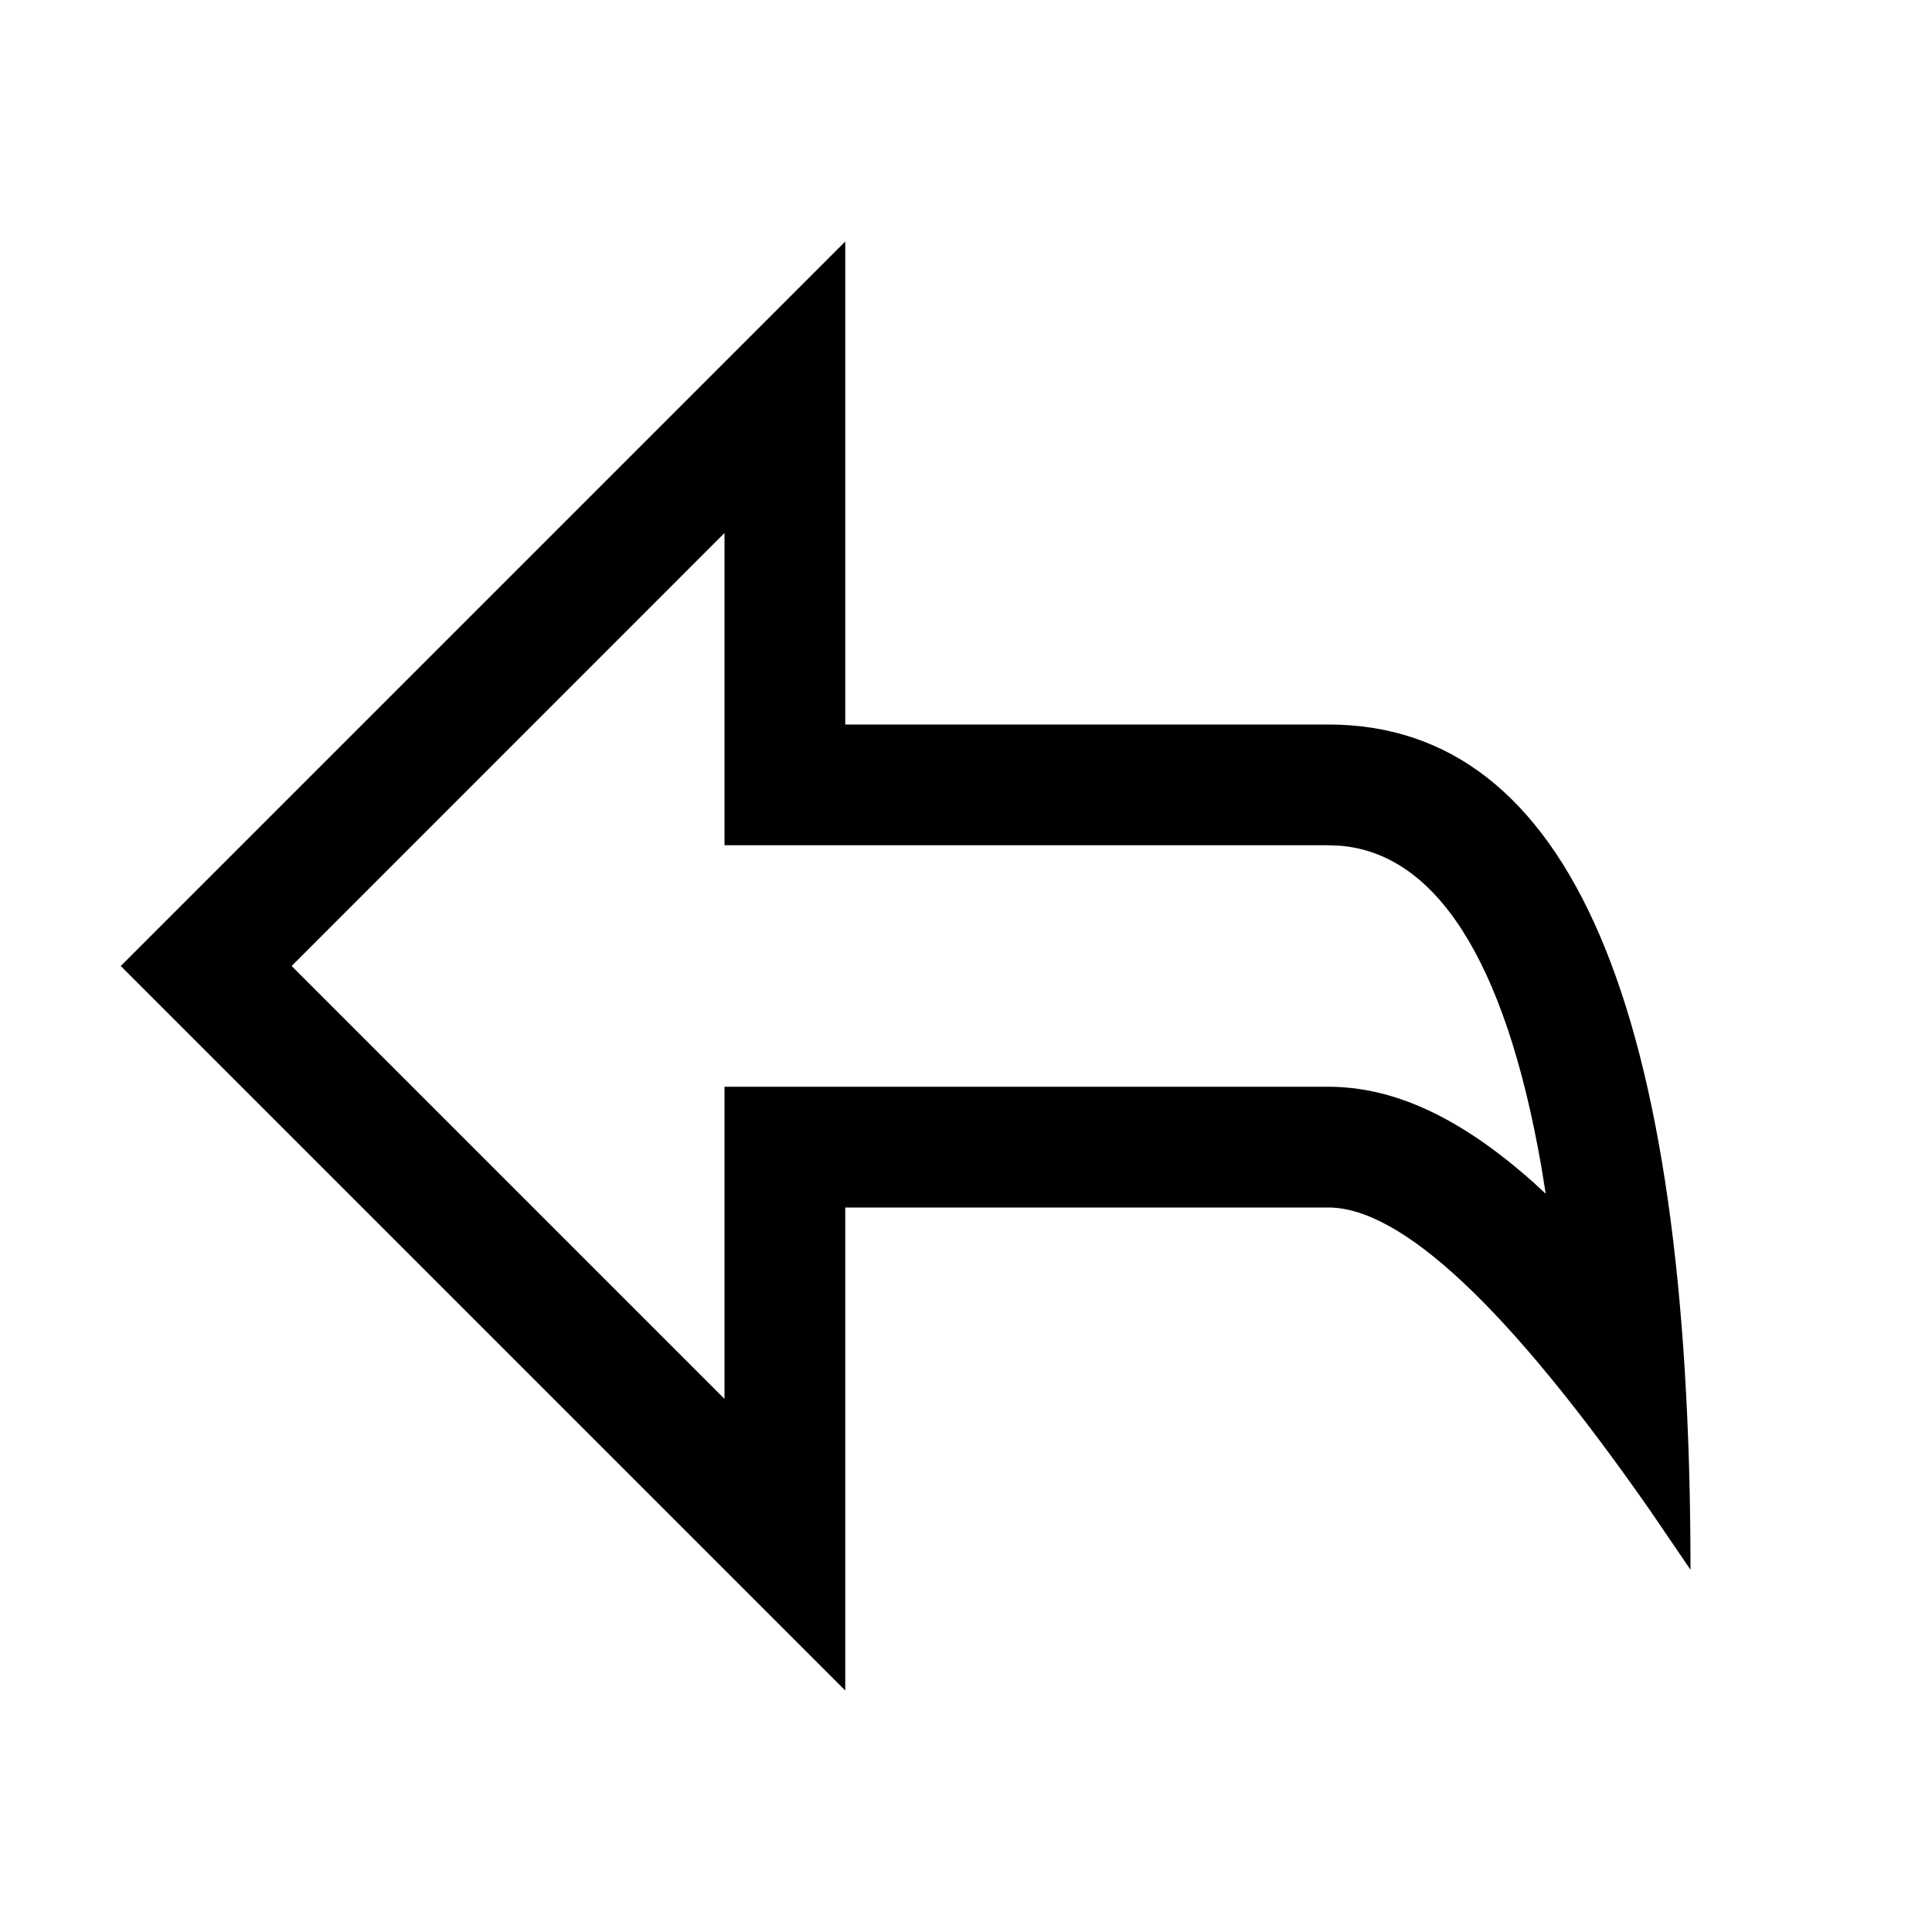 <svg height="16" viewBox="0 0 16 16" width="16" xmlns="http://www.w3.org/2000/svg"><path d="m7 2v4h4c2 0 3 2.333 3 7l-.34-.499c-1.164-1.667-2.051-2.501-2.66-2.501h-4v4l-6-6zm-1 2.414-3.585 3.586 3.585 3.585v-2.585h5c.554 0 1.105.263 1.699.792l.102.094-.036-.223c-.306-1.755-.894-2.595-1.667-2.659l-.098-.004h-5z" fill="inherit"/></svg>